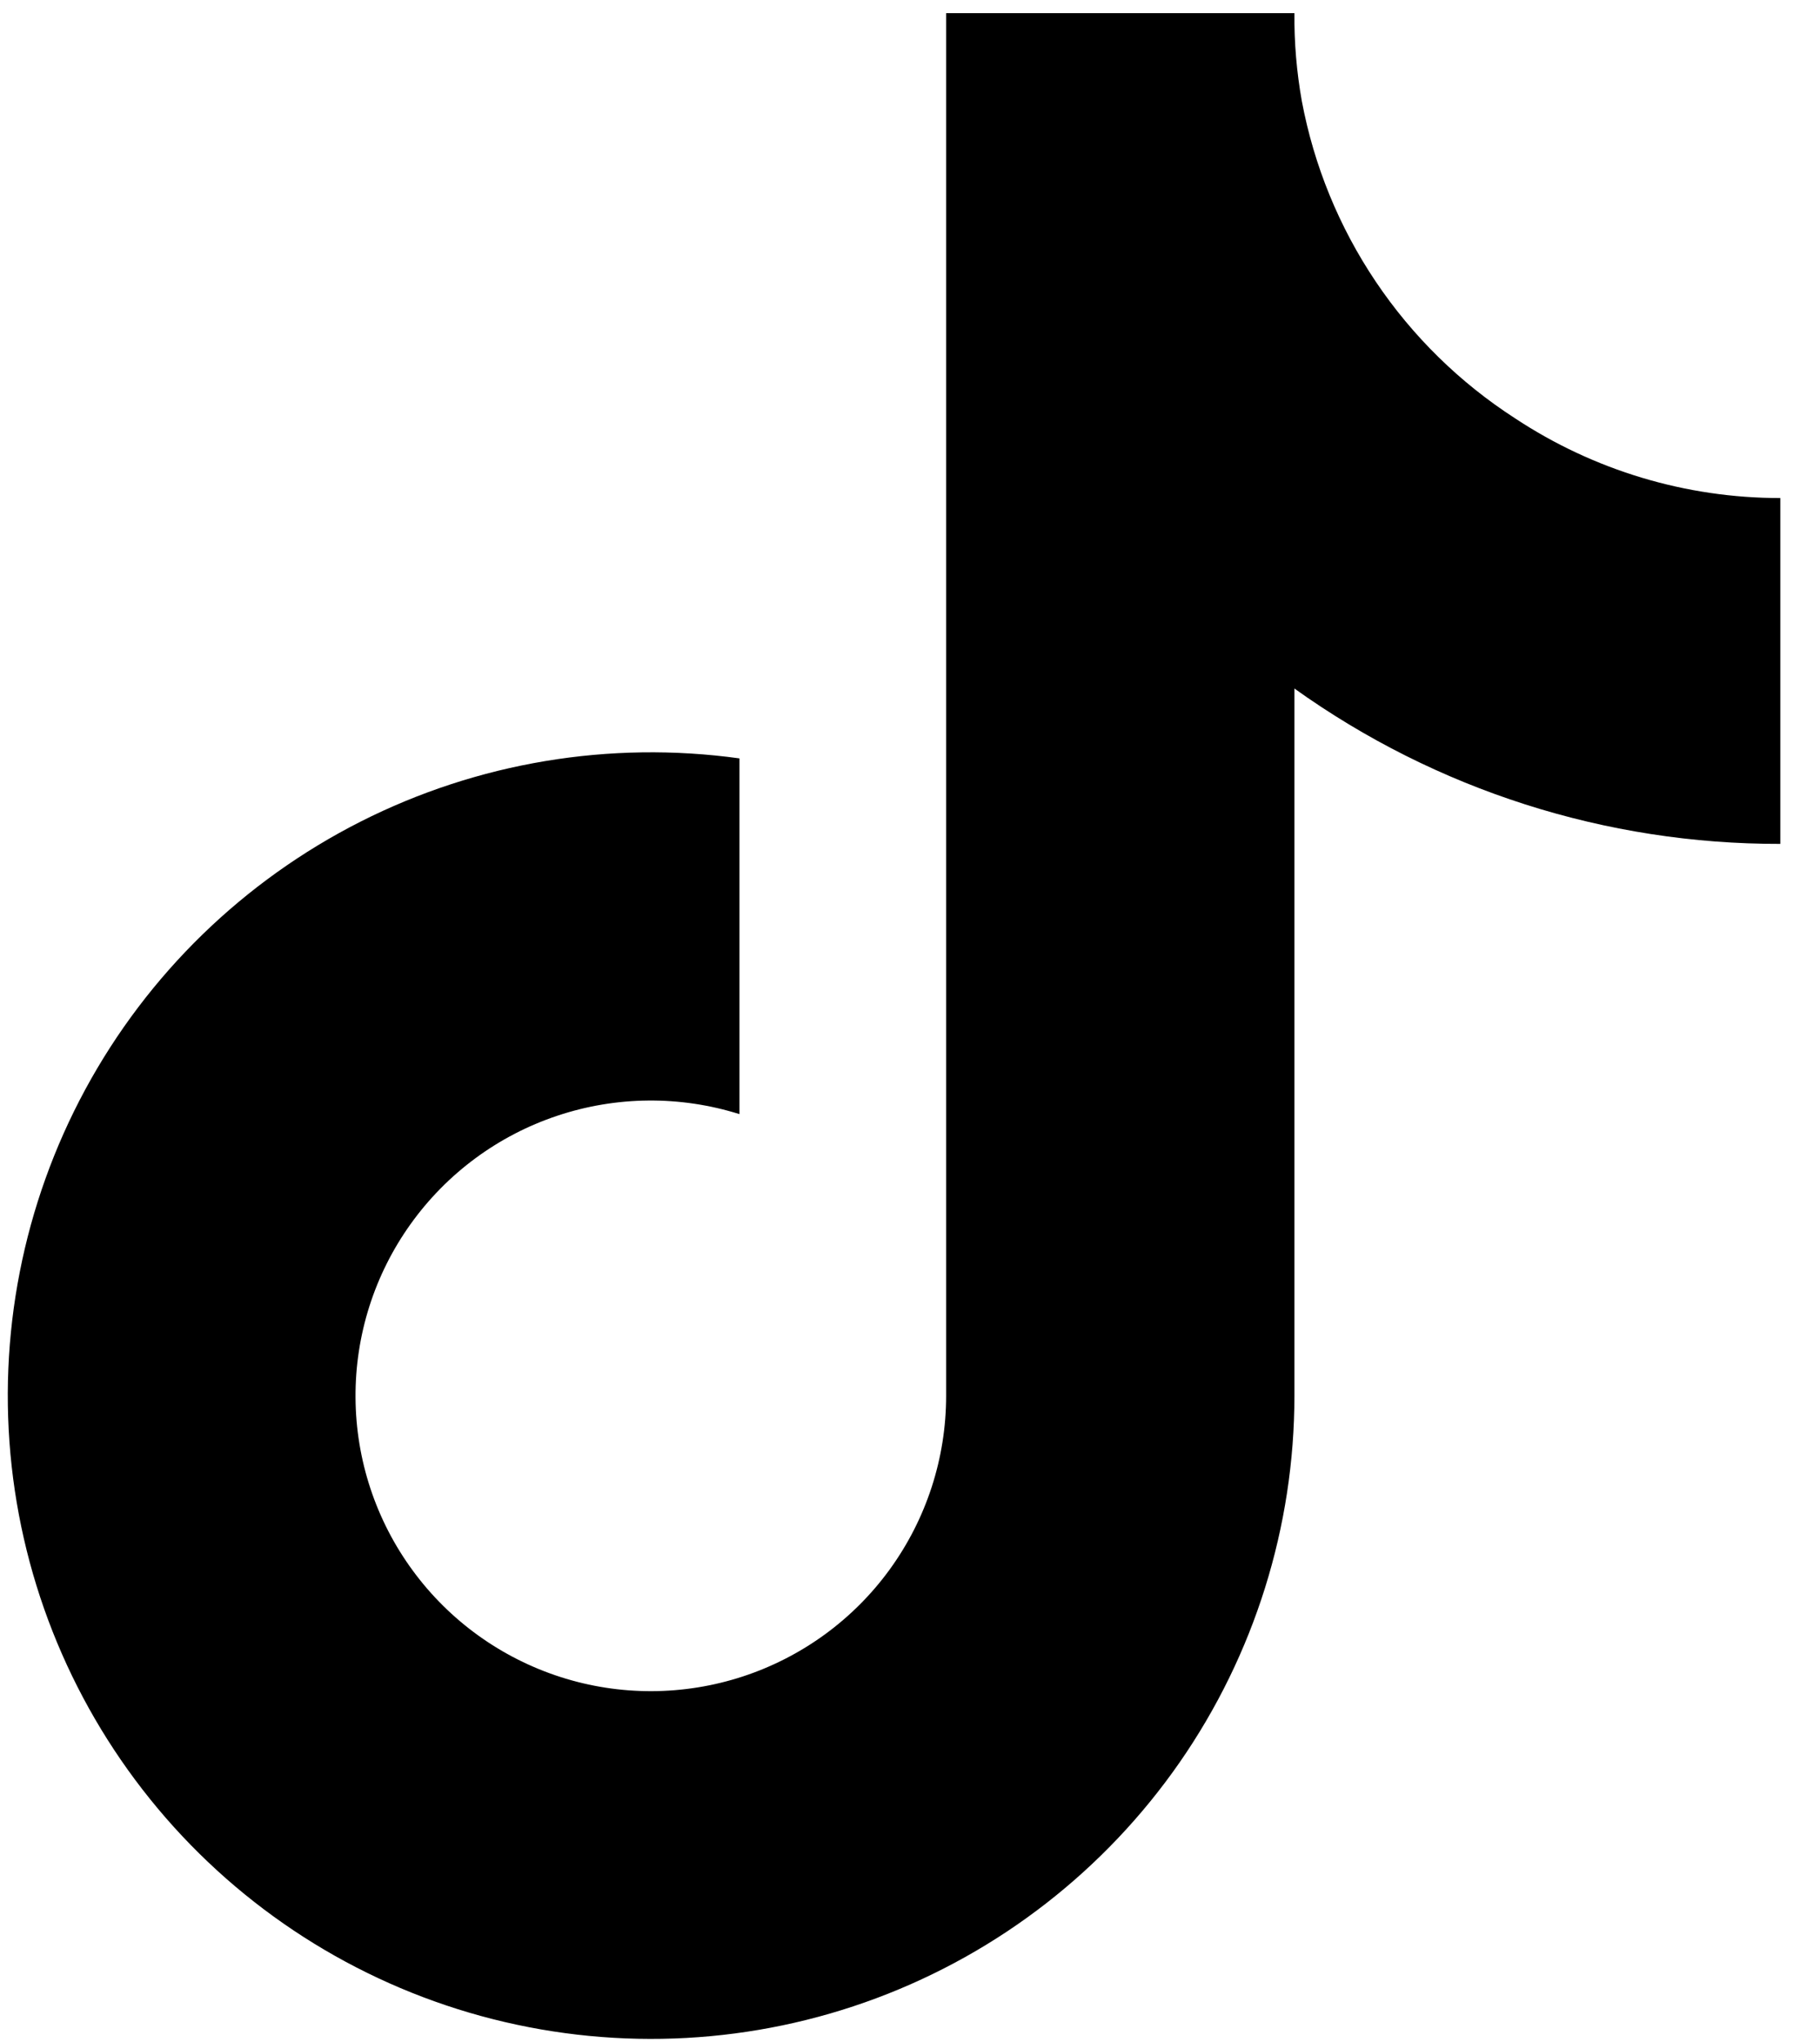 <svg width="41" height="46" viewBox="0 0 41 46" fill="none" xmlns="http://www.w3.org/2000/svg">
<g clip-path="url(#clip0_201_6421)">
<path d="M40.106 19.011C36.181 19.02 32.352 17.796 29.16 15.511V31.445C29.159 34.397 28.257 37.277 26.575 39.702C24.892 42.126 22.51 43.98 19.746 45.014C16.982 46.048 13.968 46.213 11.107 45.488C8.246 44.763 5.675 43.182 3.737 40.956C1.8 38.73 0.587 35.966 0.263 33.033C-0.061 30.099 0.518 27.137 1.922 24.542C3.327 21.946 5.491 19.842 8.124 18.509C10.757 17.177 13.734 16.68 16.658 17.085V25.099C15.32 24.678 13.883 24.691 12.553 25.136C11.223 25.58 10.068 26.433 9.252 27.573C8.435 28.713 8 30.082 8.009 31.485C8.017 32.887 8.468 34.251 9.298 35.381C10.127 36.512 11.293 37.351 12.628 37.78C13.963 38.209 15.4 38.204 16.732 37.768C18.065 37.331 19.226 36.485 20.048 35.35C20.871 34.214 21.314 32.848 21.314 31.445V0.296H29.16C29.154 0.959 29.21 1.62 29.326 2.273C29.599 3.729 30.165 5.114 30.992 6.344C31.818 7.574 32.887 8.622 34.132 9.425C35.904 10.596 37.981 11.221 40.106 11.22V19.011Z" fill="black"/>
</g>
<defs>
<clipPath id="clip0_201_6421">
<rect width="39.942" height="45.648" fill="white" transform="translate(0.165 0.296)"/>
</clipPath>
</defs>
</svg>
